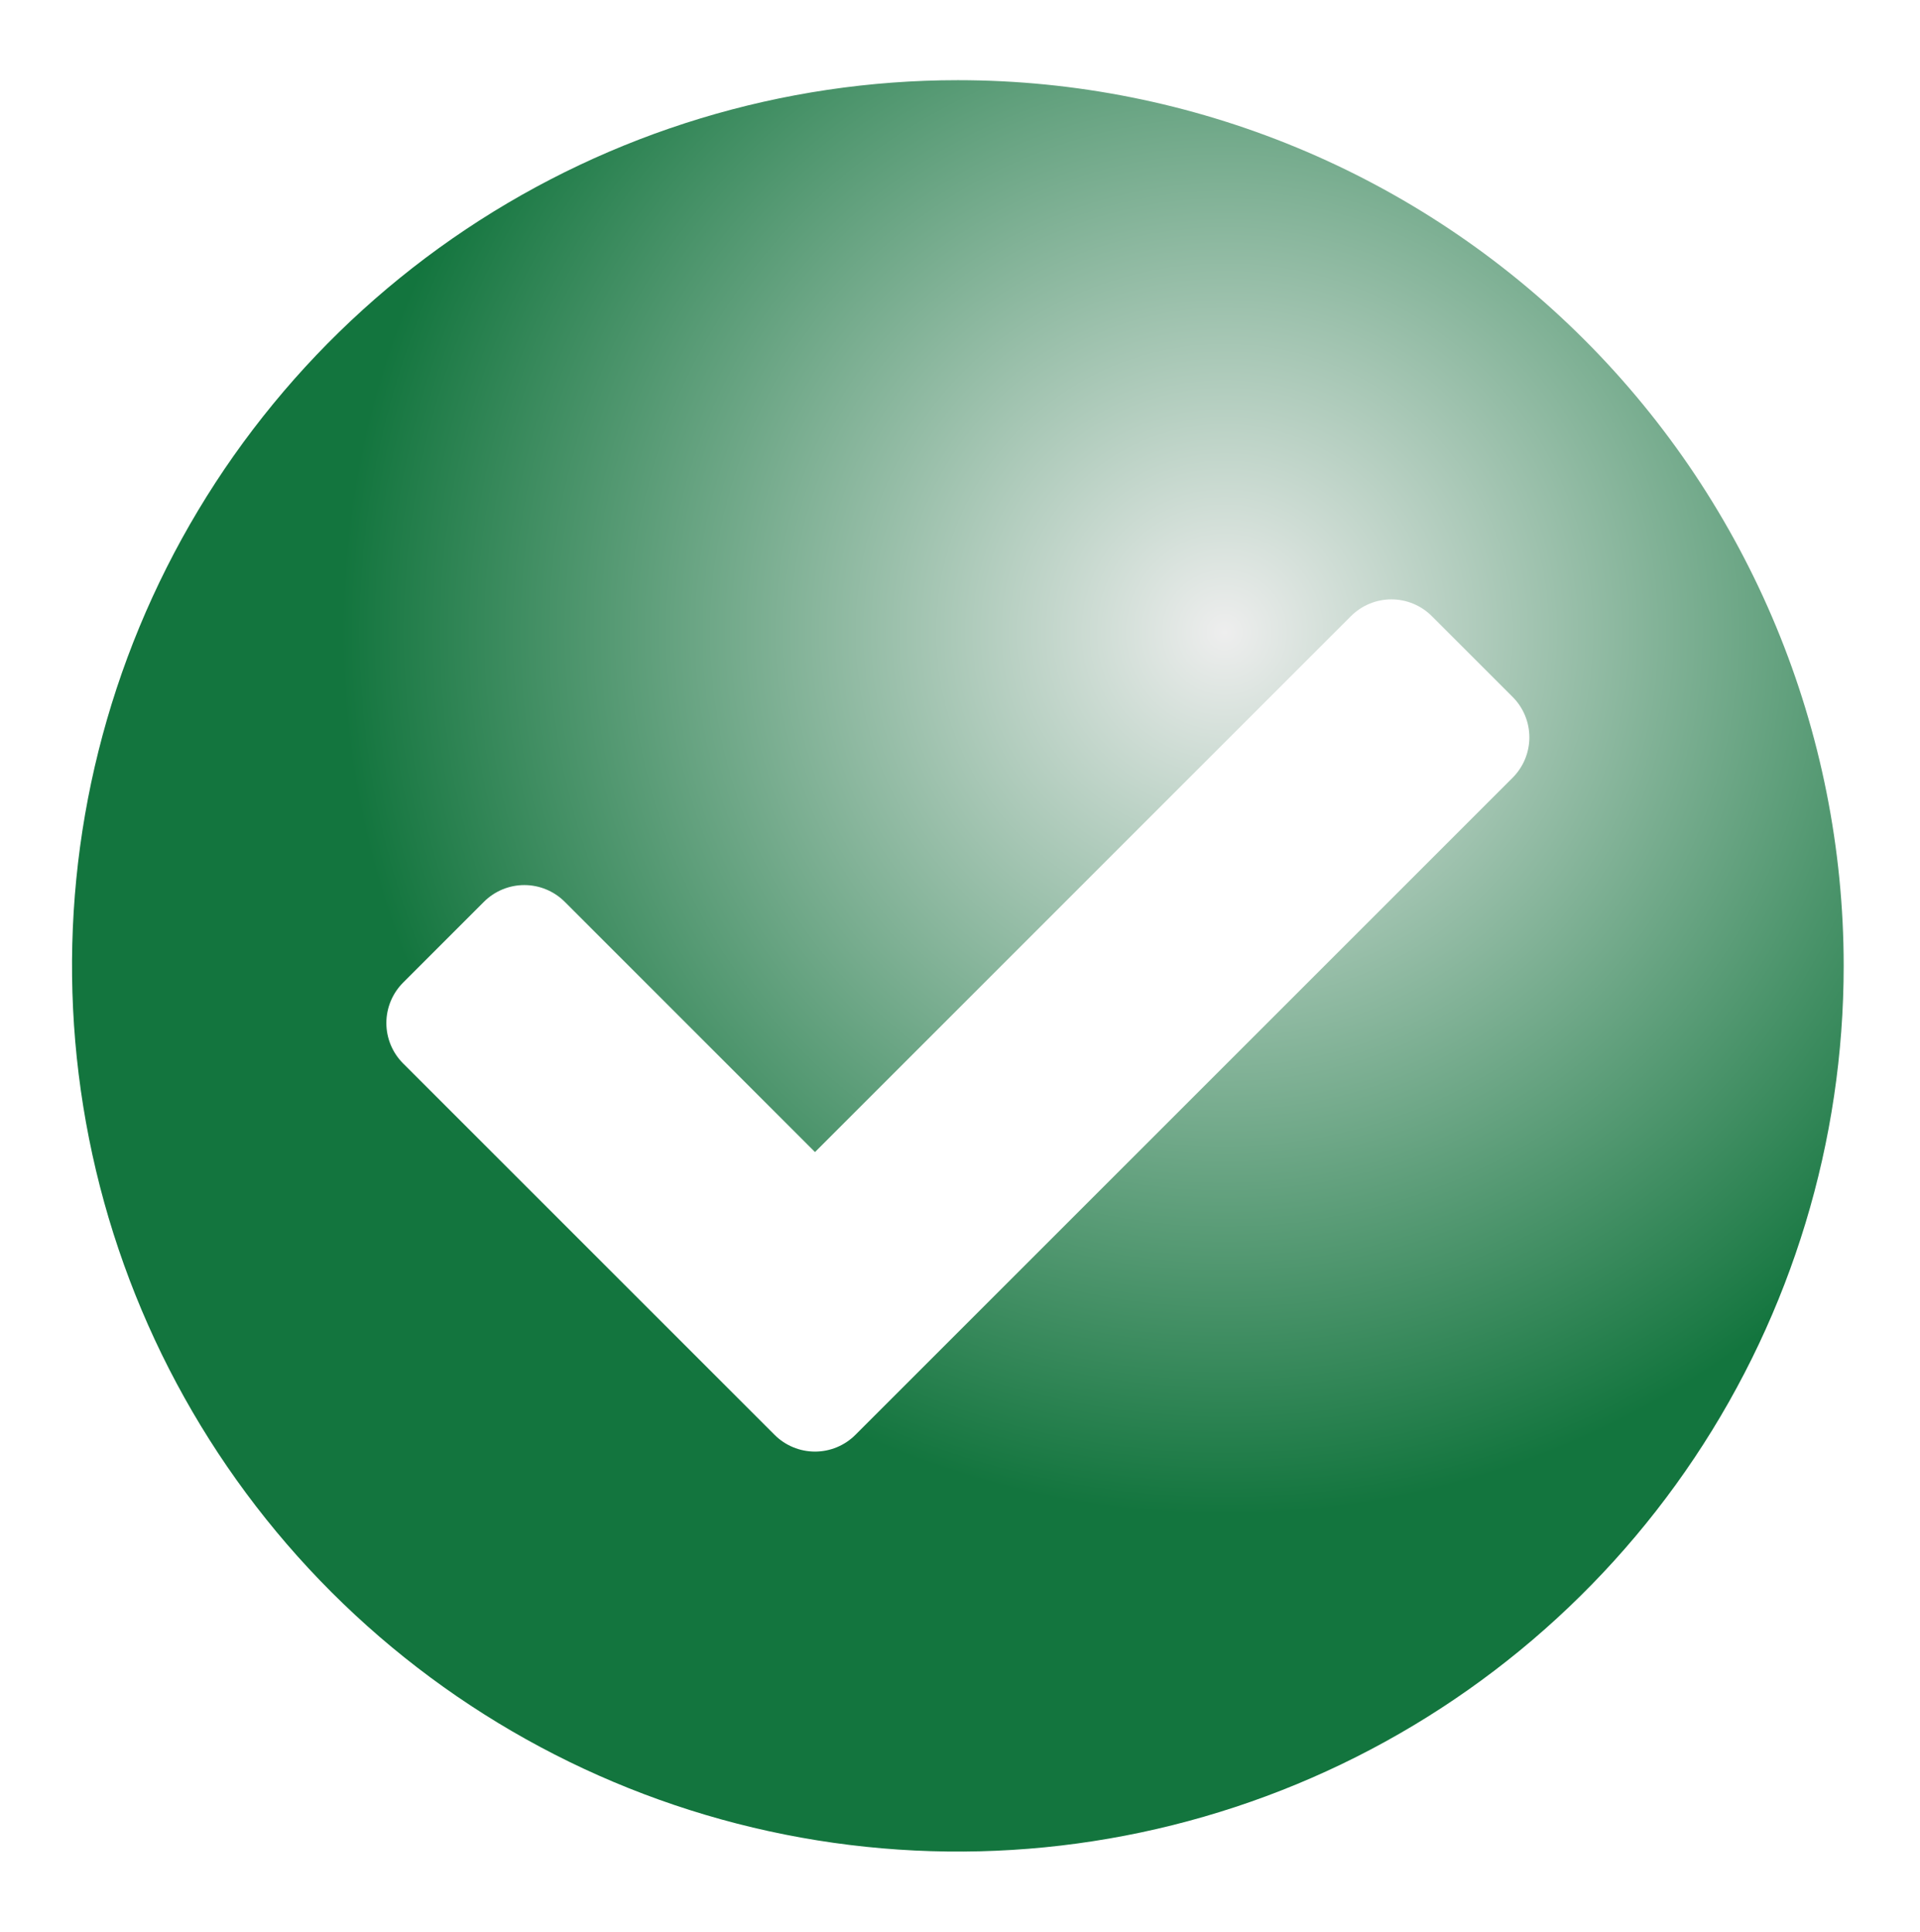 <svg width="160" height="161" viewBox="0 0 160 161" fill="none" xmlns="http://www.w3.org/2000/svg">
<g id="Group" filter="url(#filter0_d_496_1817)">
<path id="Icon awesome-check-circle" d="M147.64 74.502C147.64 89.102 143.311 103.374 135.199 115.514C127.088 127.653 115.559 137.115 102.07 142.702C88.581 148.289 73.739 149.751 59.419 146.903C45.1 144.054 31.947 137.024 21.623 126.7C11.299 116.376 4.268 103.222 1.42 88.903C-1.428 74.583 0.034 59.741 5.621 46.252C11.209 32.764 20.671 21.235 32.81 13.123C44.95 5.012 59.222 0.683 73.822 0.683C93.4 0.683 112.176 8.461 126.019 22.305C139.863 36.148 147.64 54.924 147.64 74.502ZM65.283 113.589L120.052 58.82C120.945 57.927 121.447 56.716 121.447 55.453C121.447 54.19 120.945 52.978 120.052 52.085L113.317 45.35C112.875 44.908 112.35 44.557 111.772 44.318C111.194 44.078 110.575 43.955 109.949 43.955C109.324 43.955 108.705 44.078 108.127 44.318C107.549 44.557 107.024 44.908 106.582 45.35L61.916 90.02L41.062 69.162C40.169 68.269 38.958 67.767 37.694 67.767C36.431 67.767 35.22 68.269 34.327 69.162L27.592 75.897C26.699 76.79 26.197 78.002 26.197 79.265C26.197 80.528 26.699 81.739 27.592 82.632L58.549 113.589C59.442 114.482 60.654 114.984 61.916 114.984C63.179 114.984 64.39 114.482 65.283 113.589Z" fill="url(#paint0_radial_496_1817)"/>
</g>
<defs>
<filter id="filter0_d_496_1817" x="0.002" y="0.683" width="159.638" height="159.638" filterUnits="userSpaceOnUse" color-interpolation-filters="sRGB">
<feFlood flood-opacity="0" result="BackgroundImageFix"/>
<feColorMatrix in="SourceAlpha" type="matrix" values="0 0 0 0 0 0 0 0 0 0 0 0 0 0 0 0 0 0 127 0" result="hardAlpha"/>
<feOffset dx="6" dy="6"/>
<feGaussianBlur stdDeviation="3"/>
<feColorMatrix type="matrix" values="0 0 0 0 0.075 0 0 0 0 0.459 0 0 0 0 0.243 0 0 0 0.529 0"/>
<feBlend mode="normal" in2="BackgroundImageFix" result="effect1_dropShadow_496_1817"/>
<feBlend mode="normal" in="SourceGraphic" in2="effect1_dropShadow_496_1817" result="shape"/>
</filter>
<radialGradient id="paint0_radial_496_1817" cx="0" cy="0" r="1" gradientUnits="userSpaceOnUse" gradientTransform="translate(96.114 46.599) scale(73.819)">
<stop stop-color="#EEEEEE"/>
<stop offset="1" stop-color="#13753E"/>
</radialGradient>
</defs>
</svg>
